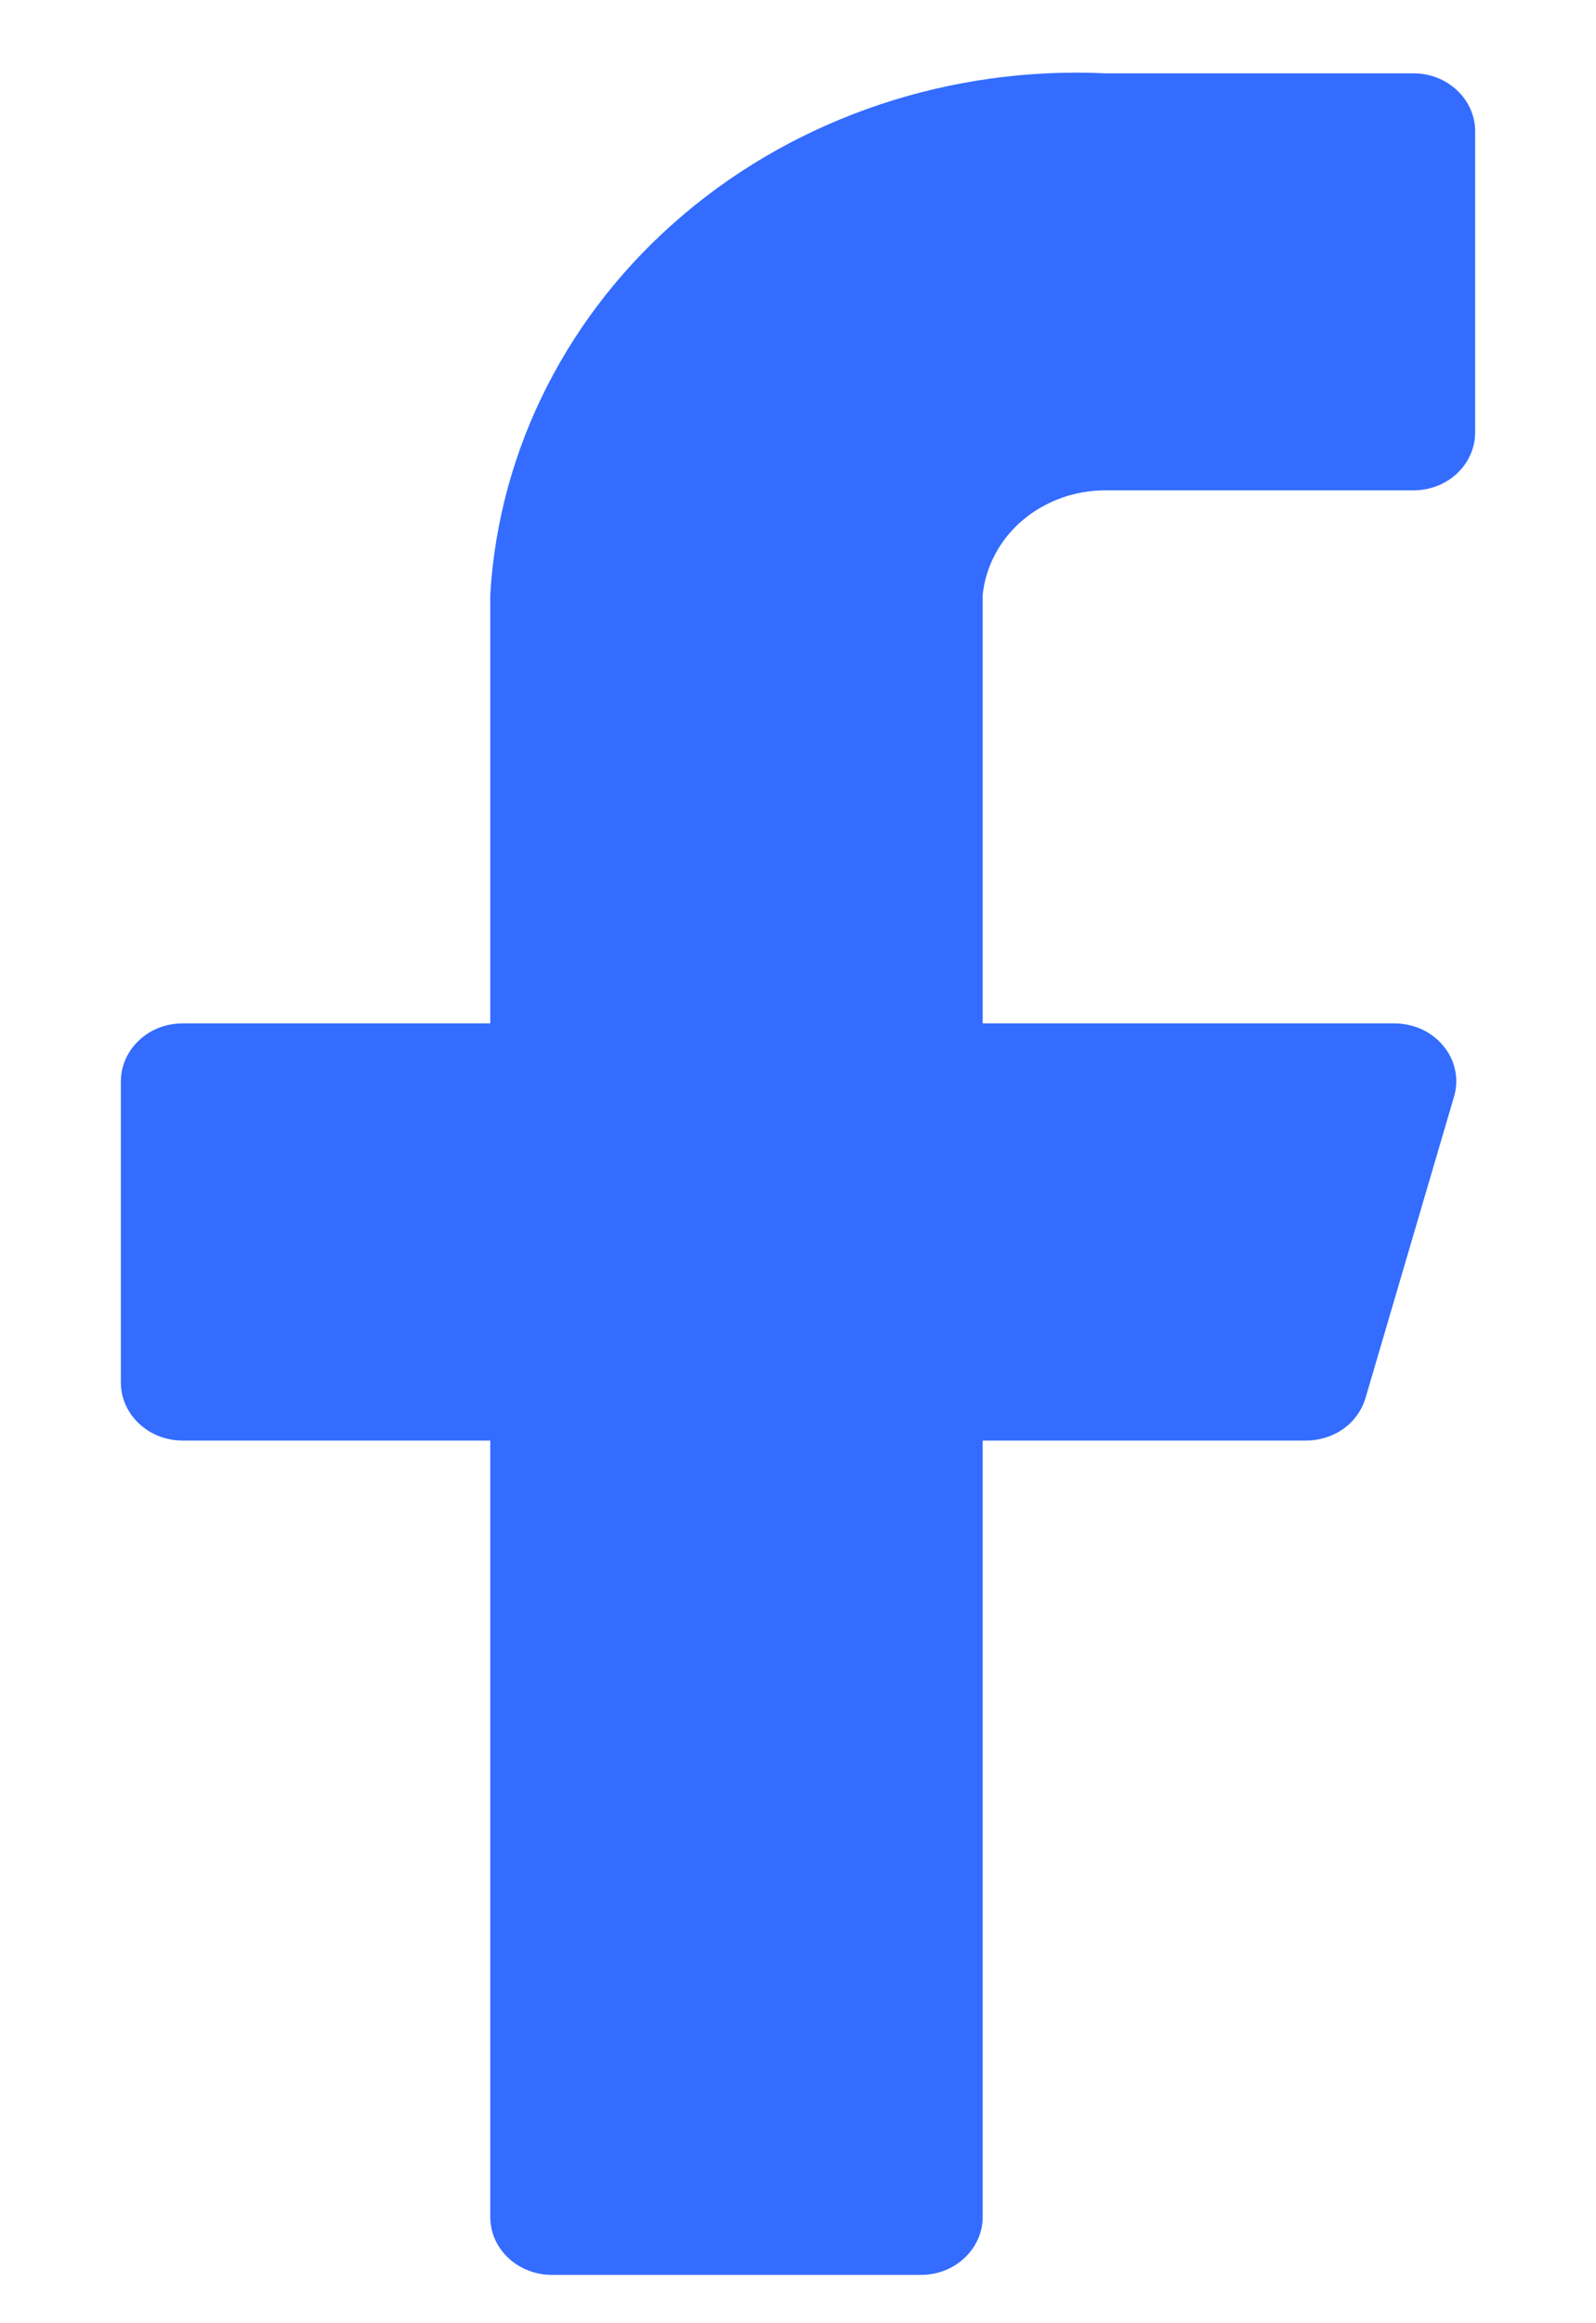 <svg width="11" height="16" viewBox="0 0 11 16" fill="none" xmlns="http://www.w3.org/2000/svg">
<path d="M10.167 0.904C10.167 0.798 10.122 0.696 10.042 0.622C9.963 0.547 9.855 0.505 9.742 0.505H7.621C6.553 0.455 5.507 0.804 4.712 1.477C3.917 2.15 3.438 3.091 3.379 4.096V7.048H1.258C1.145 7.048 1.037 7.09 0.958 7.165C0.878 7.24 0.833 7.342 0.833 7.447V9.522C0.833 9.628 0.878 9.729 0.958 9.804C1.037 9.879 1.145 9.921 1.258 9.921H3.379V15.268C3.379 15.373 3.423 15.475 3.503 15.55C3.583 15.625 3.691 15.667 3.803 15.667H6.348C6.461 15.667 6.569 15.625 6.648 15.55C6.728 15.475 6.773 15.373 6.773 15.268V9.921H8.996C9.09 9.922 9.182 9.894 9.258 9.841C9.333 9.787 9.387 9.712 9.412 9.626L10.022 7.551C10.039 7.492 10.042 7.43 10.029 7.37C10.017 7.311 9.99 7.254 9.95 7.206C9.911 7.157 9.86 7.118 9.802 7.09C9.744 7.063 9.68 7.049 9.615 7.048H6.773V4.096C6.794 3.898 6.892 3.715 7.049 3.582C7.206 3.45 7.41 3.376 7.621 3.377H9.742C9.855 3.377 9.963 3.335 10.042 3.261C10.122 3.186 10.167 3.084 10.167 2.978V0.904Z" fill="#336CFF"/>
</svg>
